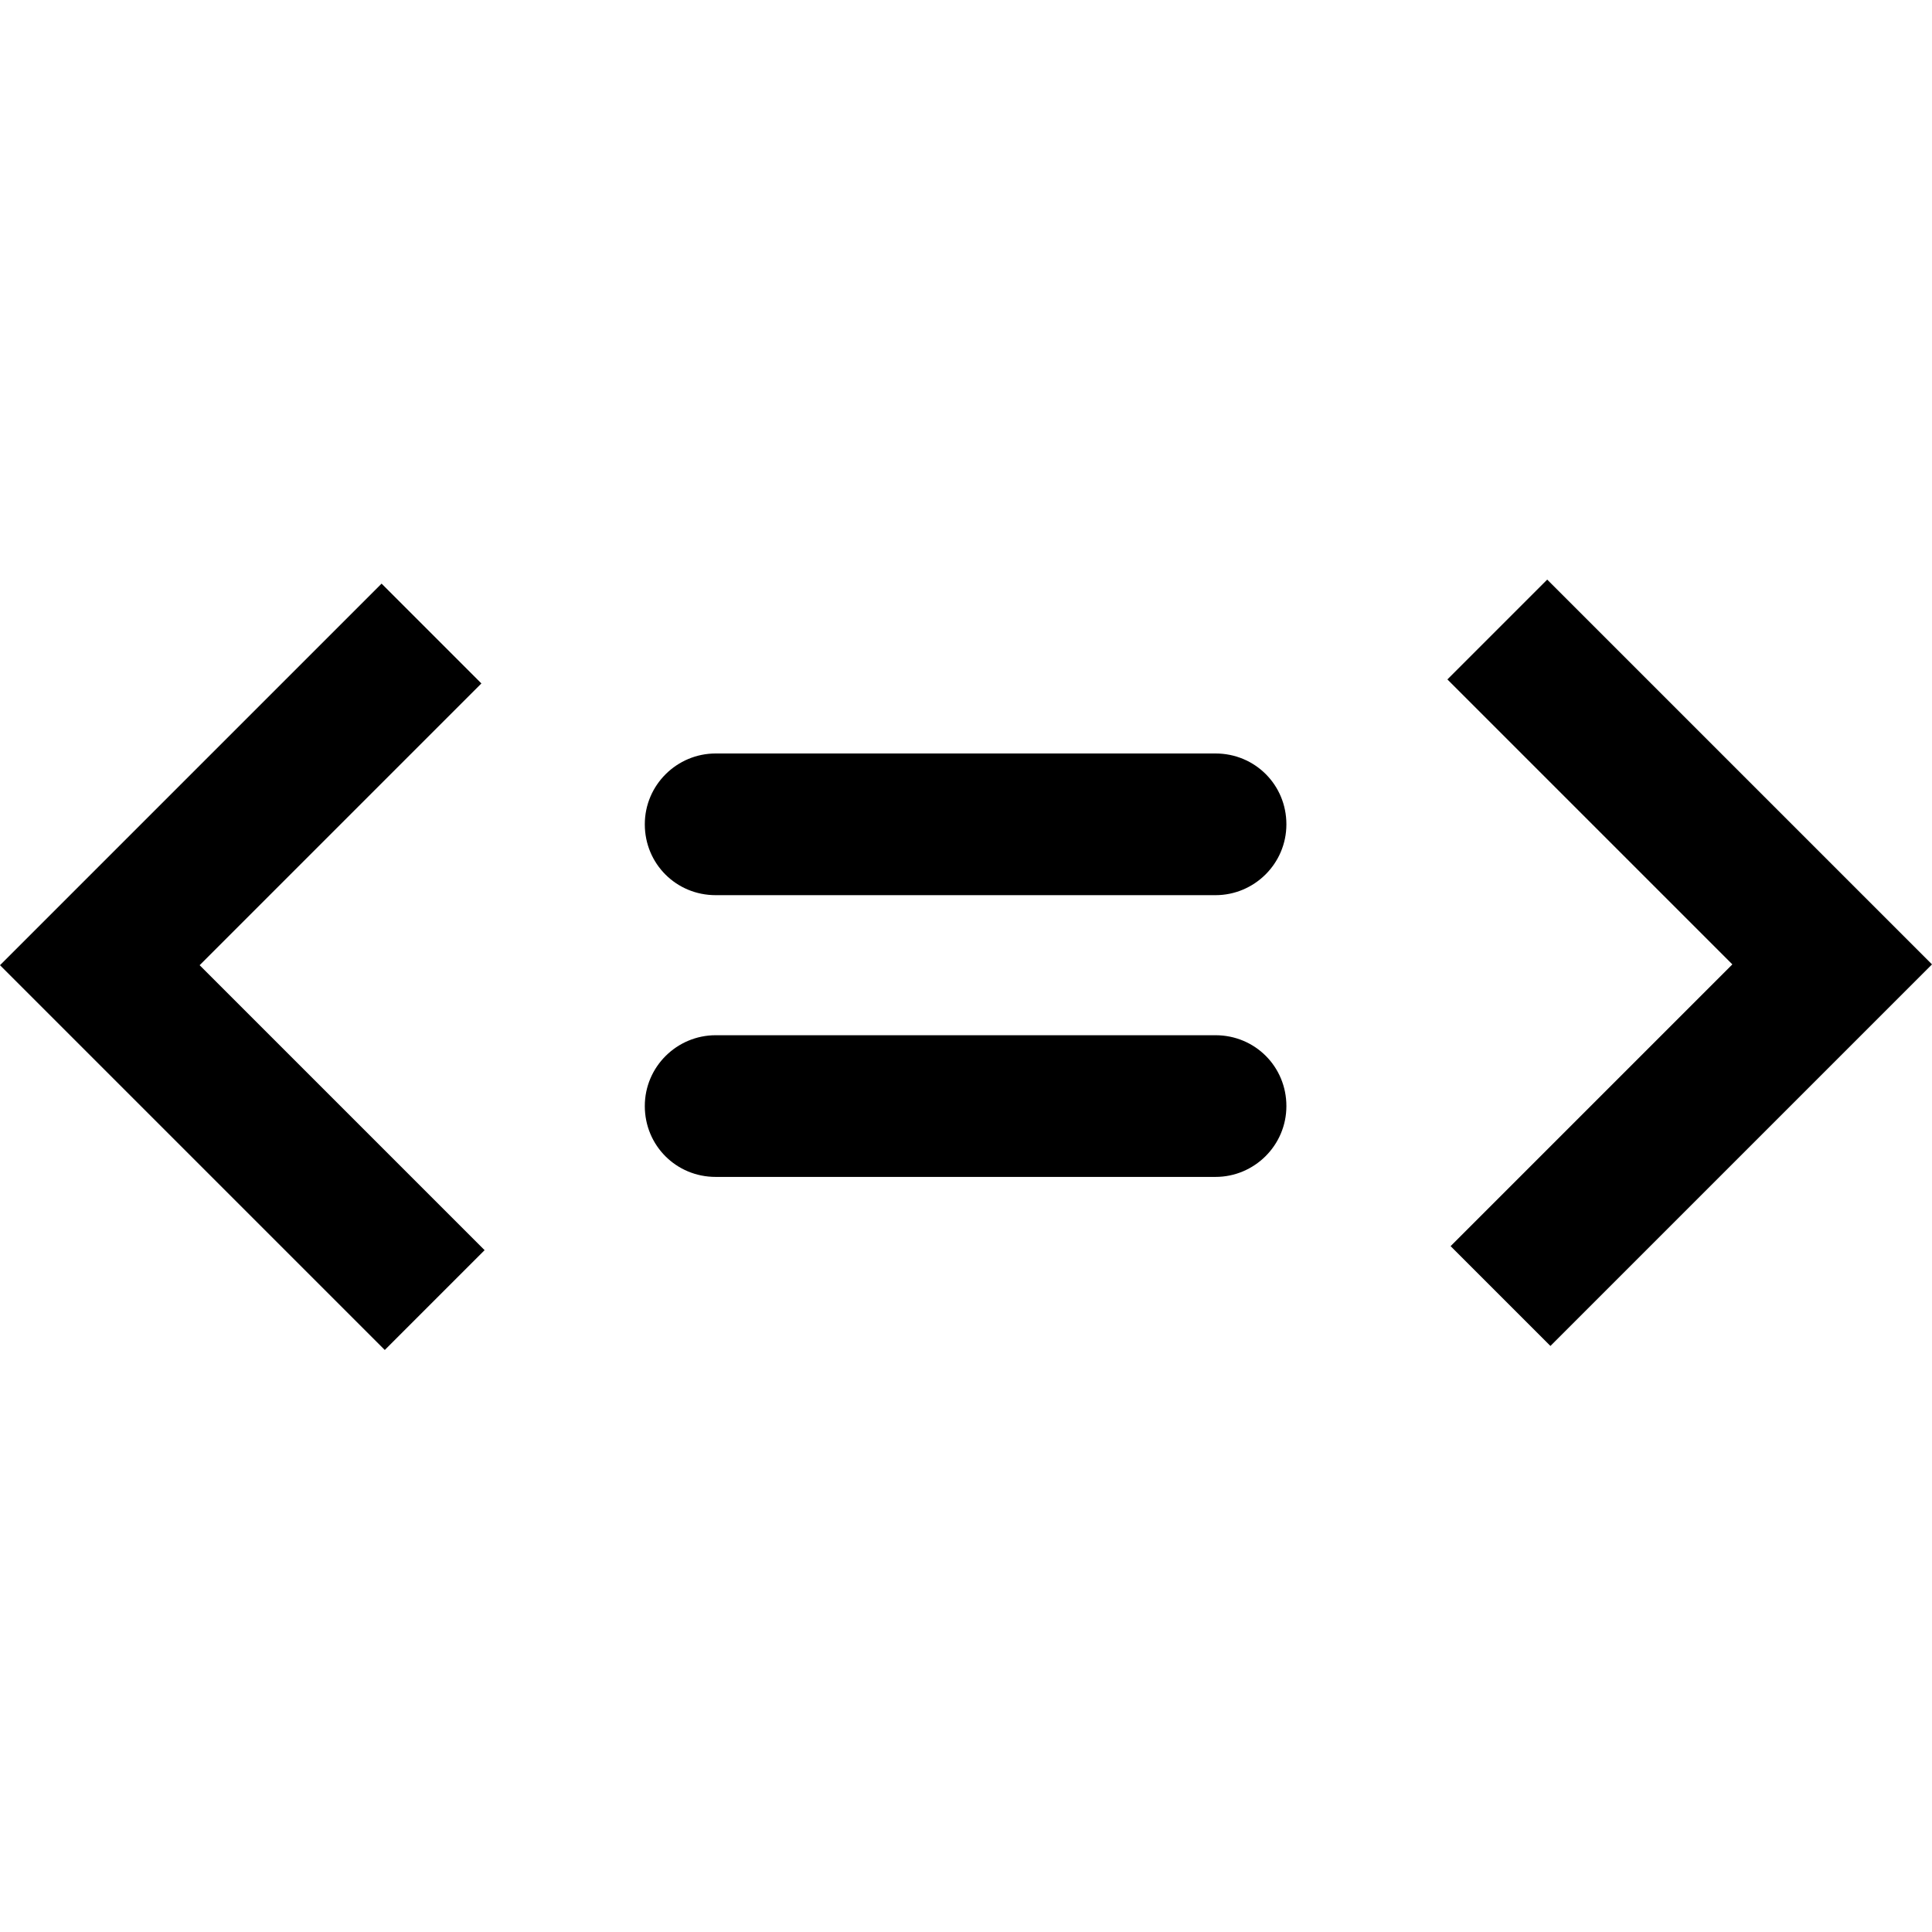 <svg viewBox="0 0 24 24" xmlns="http://www.w3.org/2000/svg">
  <path d="M5.98 8.49 4.74 7.25 0 11.99l4.78 4.78 1.24-1.24-3.54-3.54zM19.22 7.2l-1.24 1.24 3.54 3.54-3.5 3.5 1.24 1.24L24 11.98zM8.89 9.36c-.48 0-.88.39-.88.88s.39.88.88.88h6.21c.48 0 .88-.39.88-.88s-.39-.88-.88-.88zm0 3.5c-.48 0-.88.39-.88.88s.39.88.88.88h6.21c.48 0 .88-.39.88-.88s-.39-.88-.88-.88z"/>
</svg>
